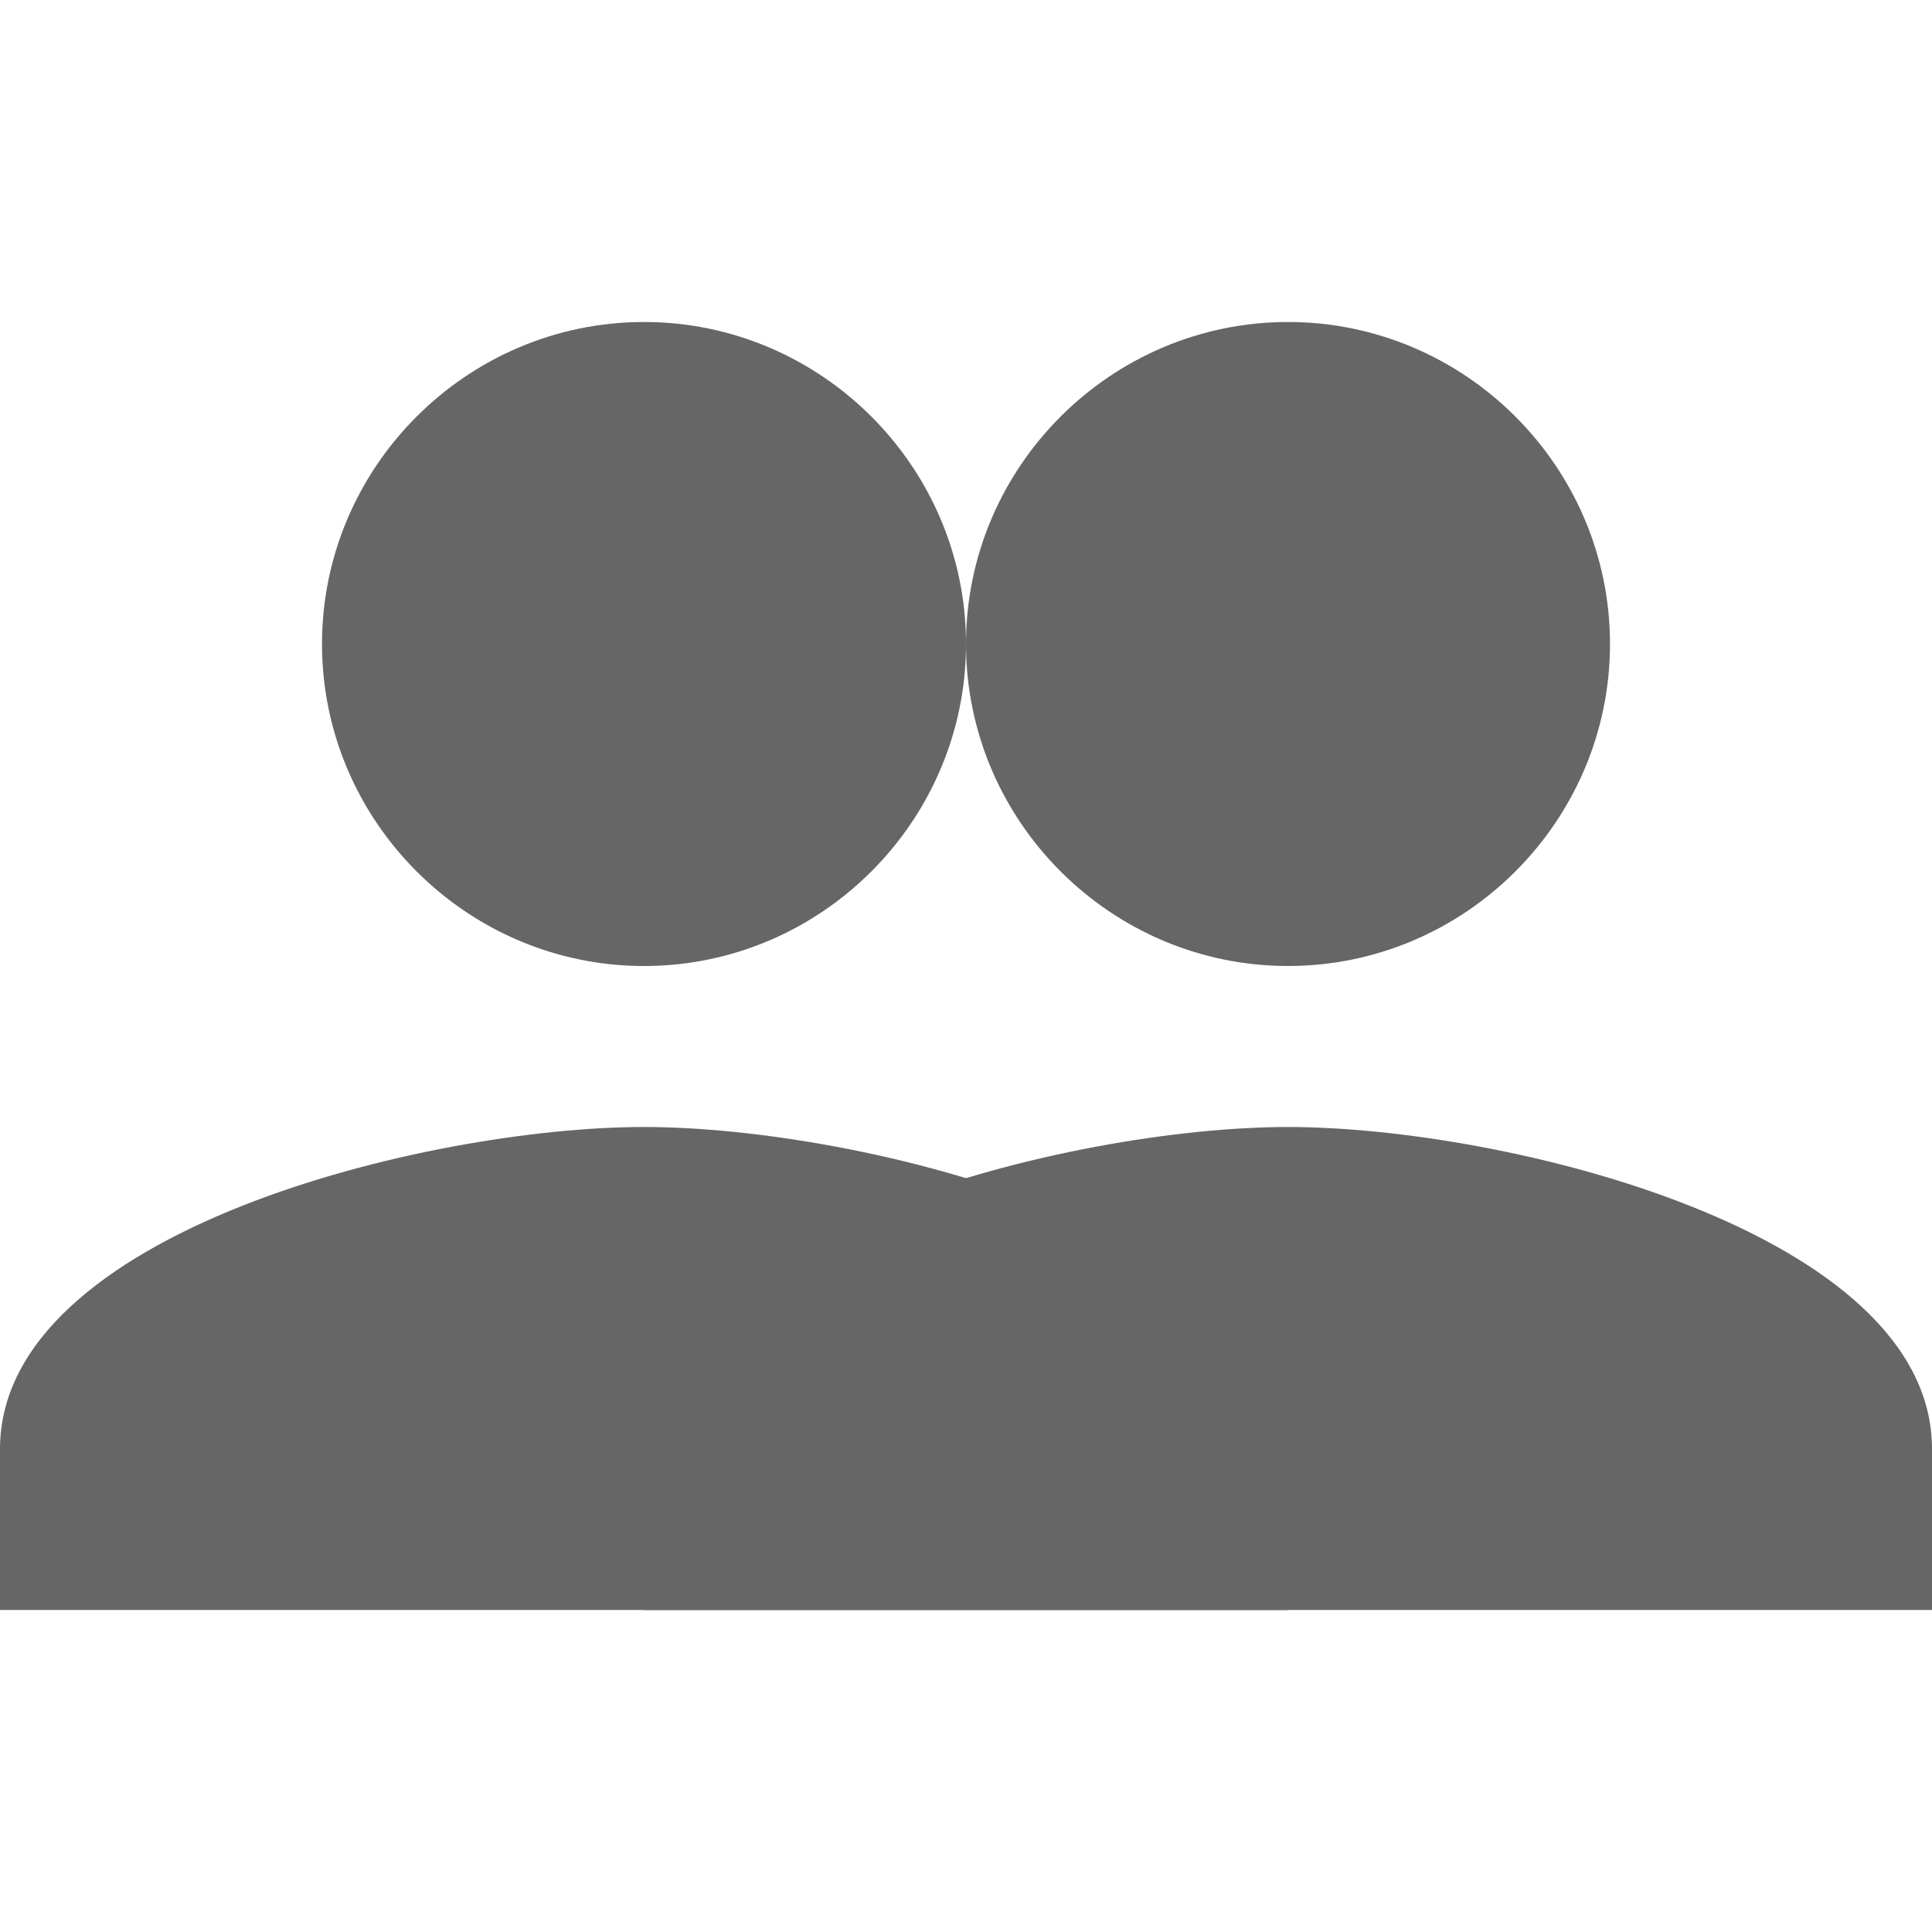 <svg width="24" height="24" viewBox="0 0 24 24" fill="none" xmlns="http://www.w3.org/2000/svg">
<path d="M16 4C18.2 4 20 5.8 20 8C20 10.2 18.2 12 16 12C13.8 12 12 10.2 12 8C12 5.8 13.8 4 16 4ZM16 14C18.7 14 24 15.3 24 18V20H8V18C8 15.3 13.3 14 16 14Z" fill="#666666"/>
<path d="M8 4C10.2 4 12 5.8 12 8C12 10.2 10.2 12 8 12C5.8 12 4 10.2 4 8C4 5.8 5.8 4 8 4ZM8 14C10.7 14 16 15.3 16 18V20H0V18C0 15.3 5.3 14 8 14Z" fill="#666666"/>
</svg>